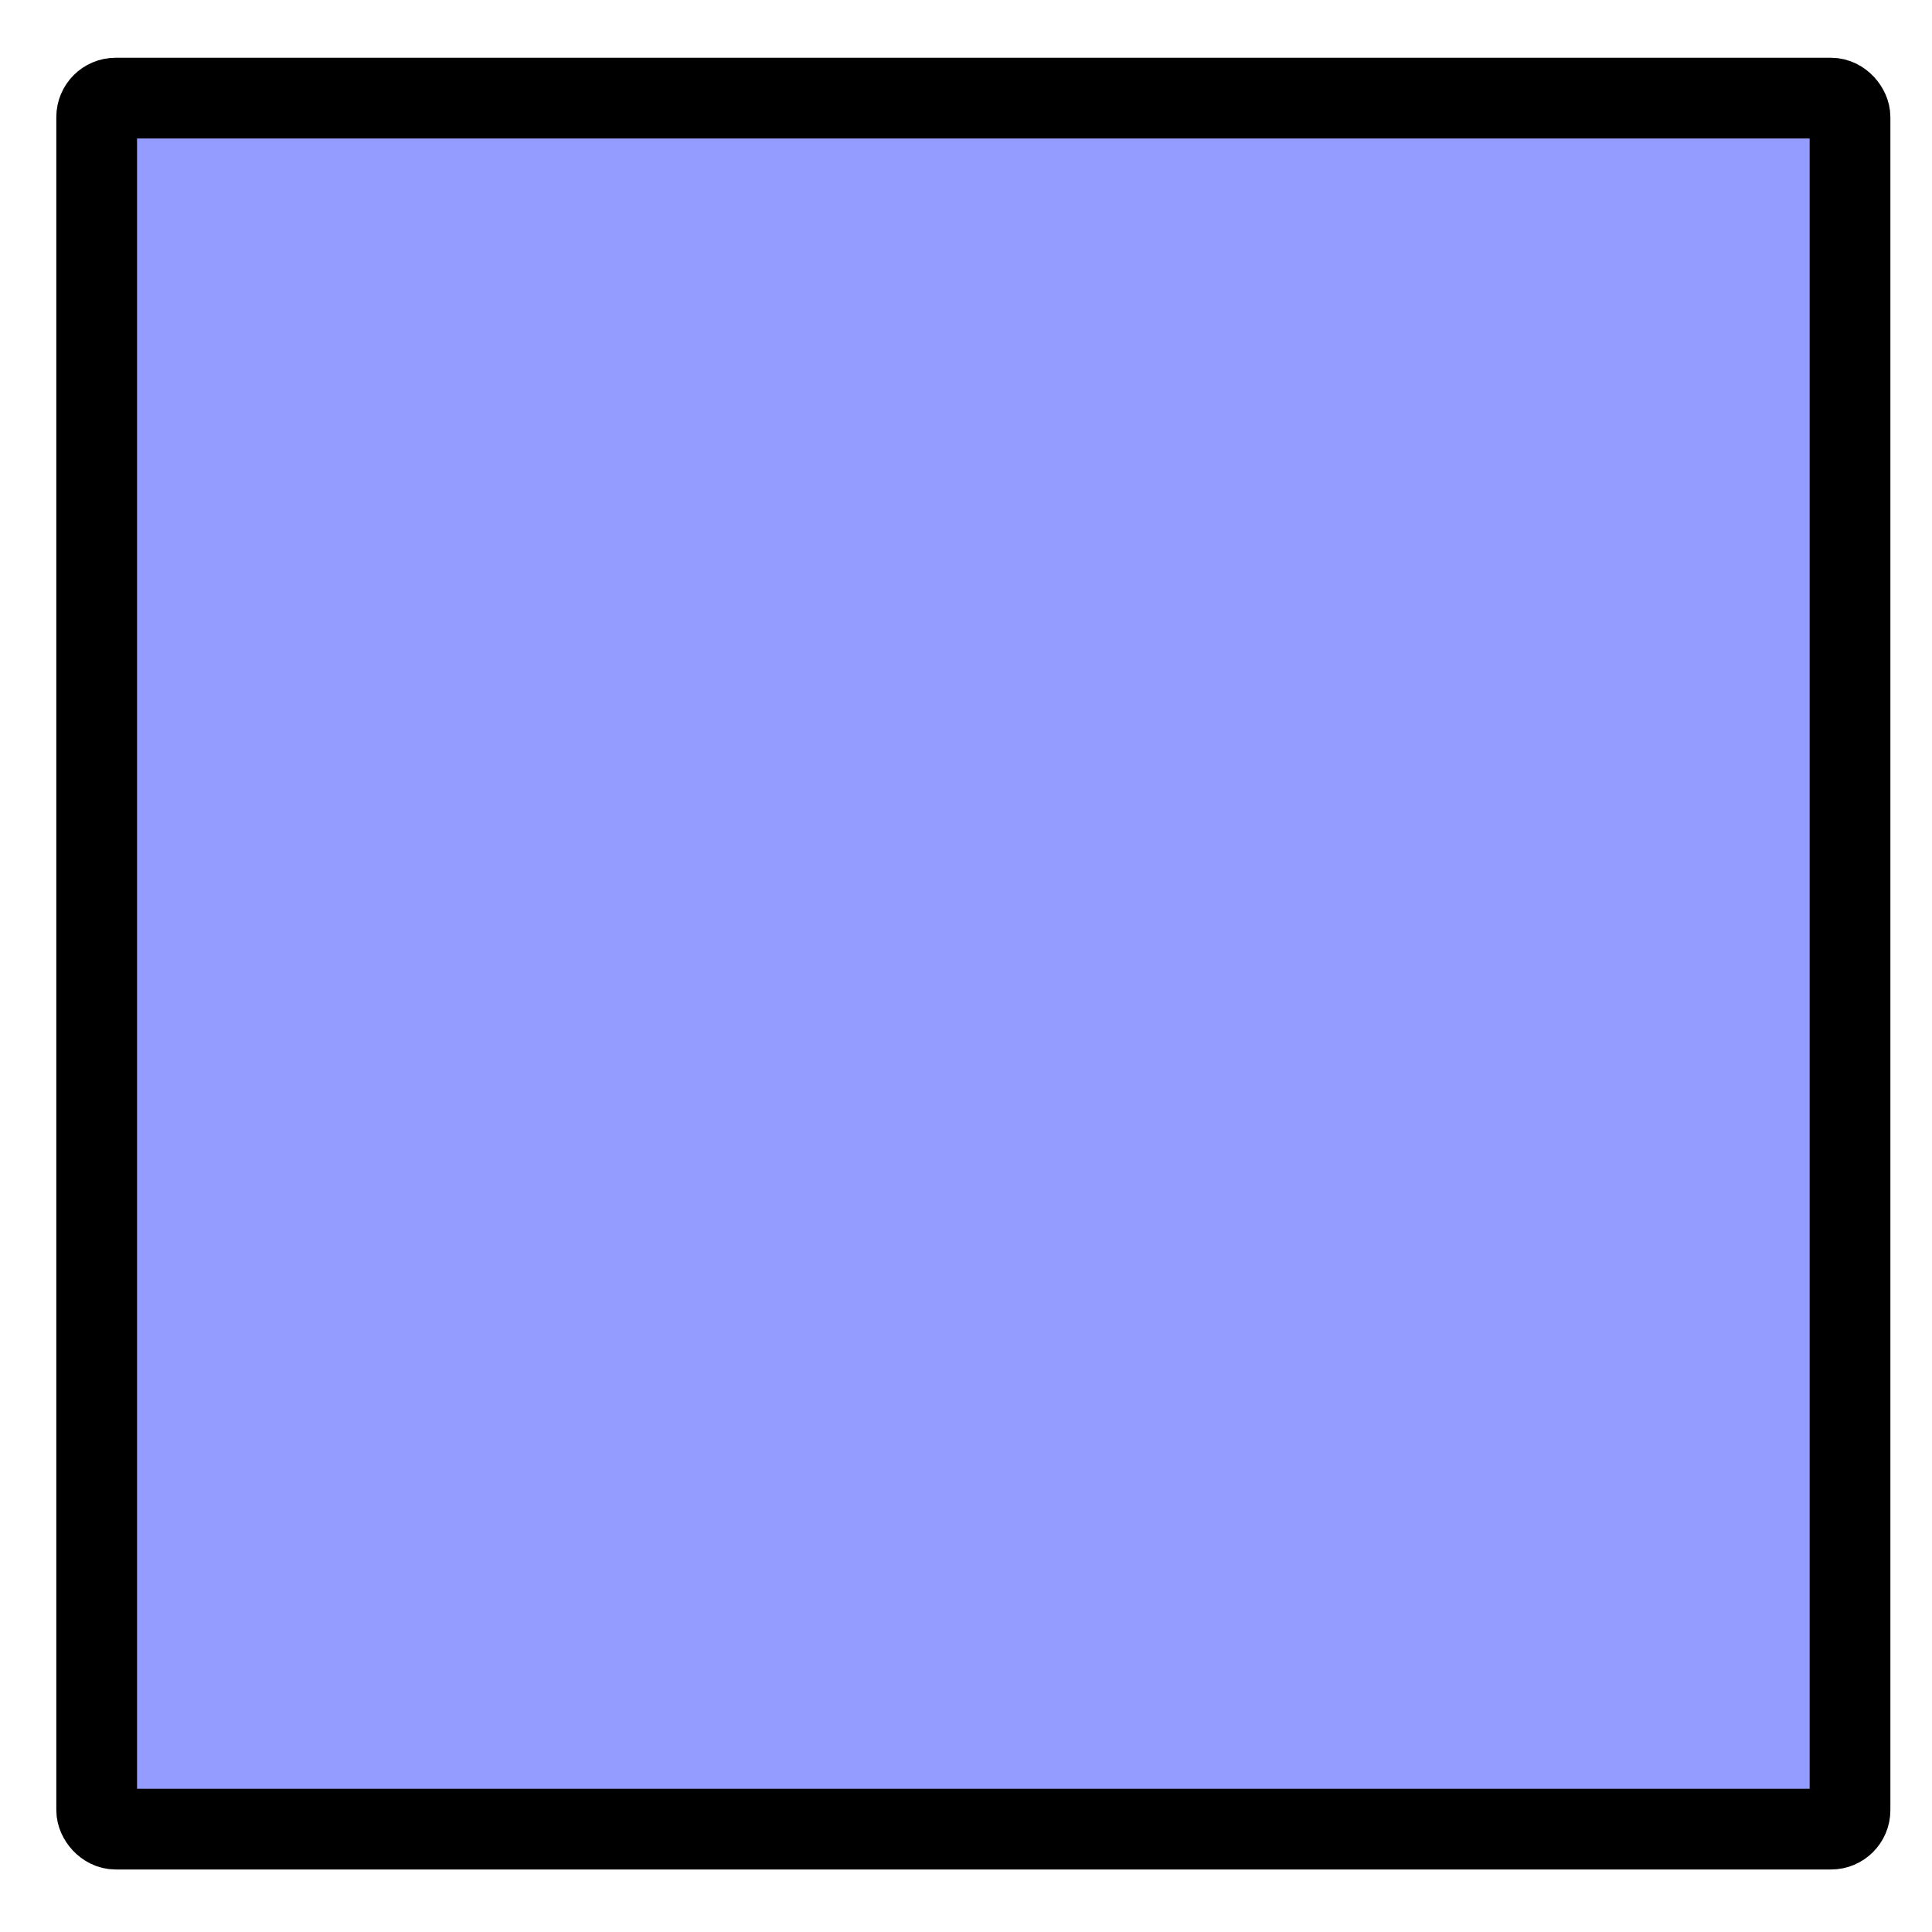 <svg xmlns="http://www.w3.org/2000/svg" xmlns:svg="http://www.w3.org/2000/svg" id="svg3155" width="48" height="48"><g id="layer1"><rect style="opacity:1;fill:#949dff;fill-opacity:1;stroke:#000;stroke-width:2.006;stroke-linecap:round;stroke-linejoin:round;stroke-miterlimit:4;stroke-dasharray:none;stroke-opacity:1" id="rect2383" width="43.561" height="43.006" x="2.402" y="2.438" ry=".471"/></g></svg>